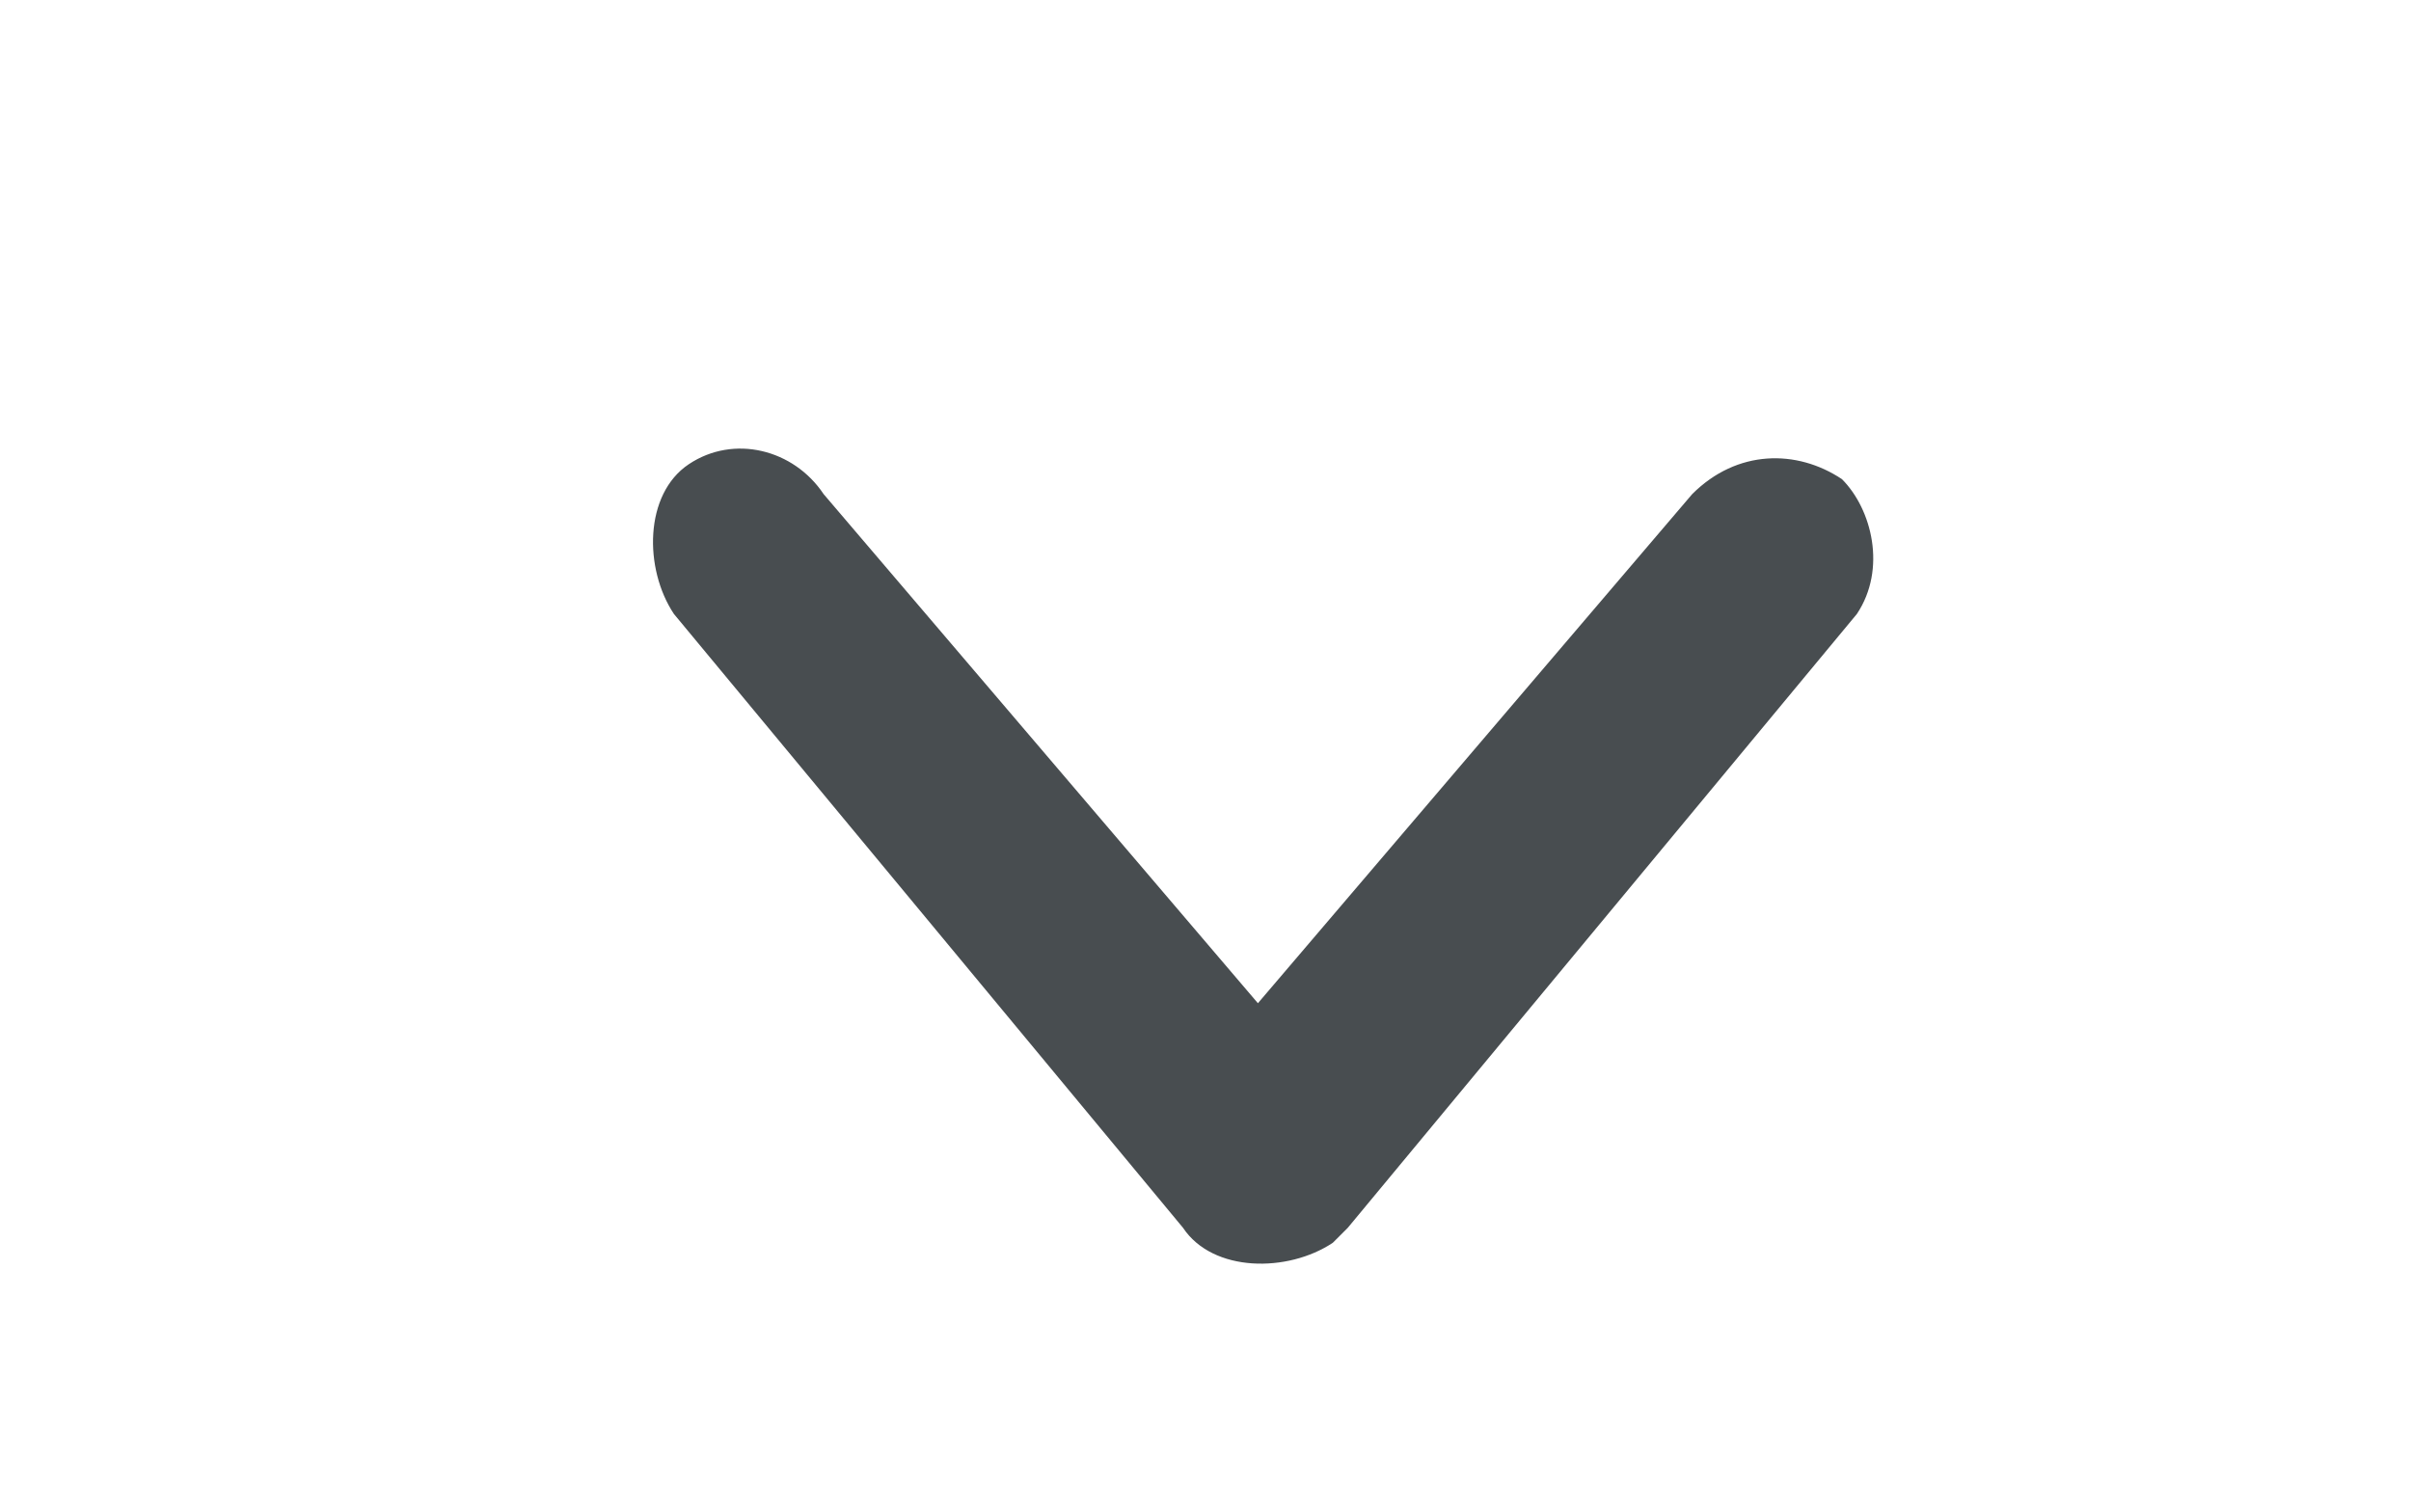 <?xml version="1.0" encoding="utf-8"?>
<!-- Generator: Adobe Illustrator 22.0.1, SVG Export Plug-In . SVG Version: 6.00 Build 0)  -->
<svg version="1.1" id="Layer_1" xmlns="http://www.w3.org/2000/svg" xmlns:xlink="http://www.w3.org/1999/xlink" x="0px" y="0px"
	 viewBox="0 0 16.1 10.1" style="enable-background:new 0 0 16.1 10.1;" xml:space="preserve">
<style type="text/css">
	.st0{fill:#484D50;}
</style>
<path class="st0" d="M12.3,3.2c-0.3-0.2-0.7-0.2-1,0.1L8.4,6.7L5.5,3.3C5.3,3,4.9,2.9,4.6,3.1c-0.3,0.2-0.3,0.7-0.1,1c0,0,0,0,0,0
	l3.4,4.1c0.2,0.3,0.7,0.3,1,0.1c0,0,0.1-0.1,0.1-0.1l3.4-4.1C12.6,3.8,12.5,3.4,12.3,3.2z"/>
</svg>
